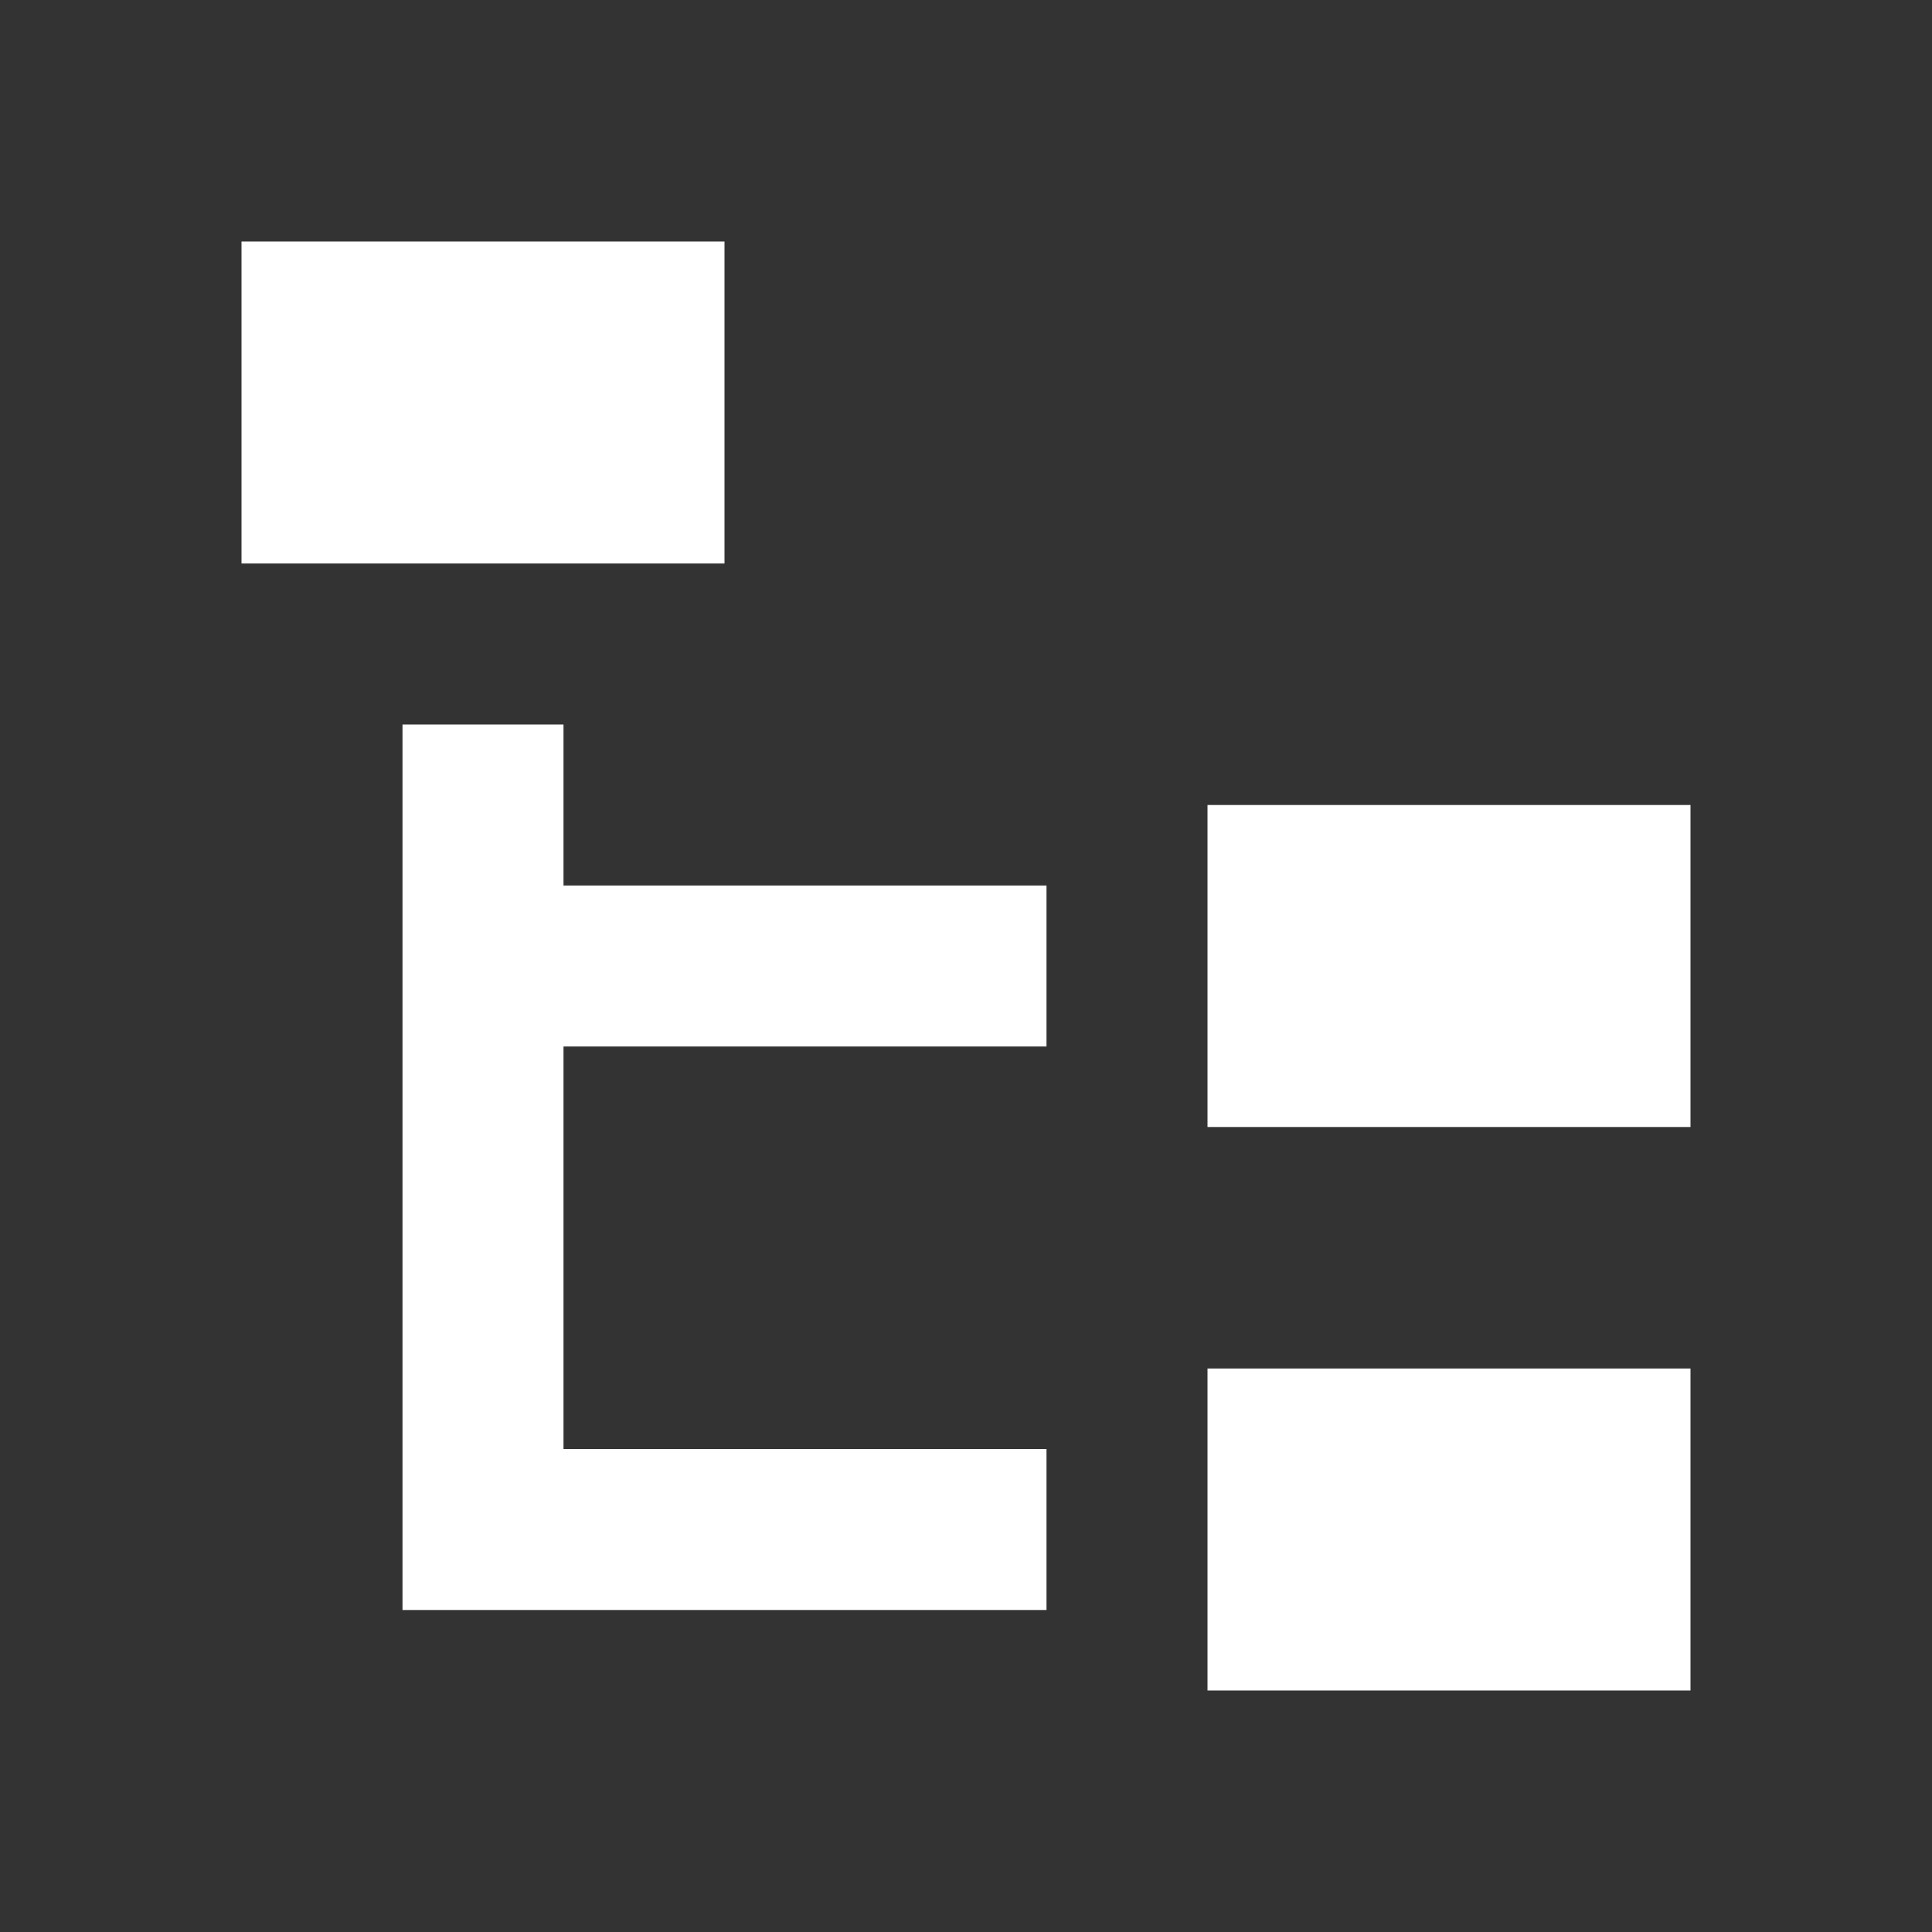 <svg xmlns="http://www.w3.org/2000/svg" viewBox="0 0 24 24"><rect x="0" y="0" width="24" height="24" fill="#333333" stroke="none"/><path fill="white" d="M3,3H9V7H3V3M15,10H21V14H15V10M15,17H21V21H15V17M13,13H7V18H13V20H7L5,20V9H7V11H13V13Z" /></svg>